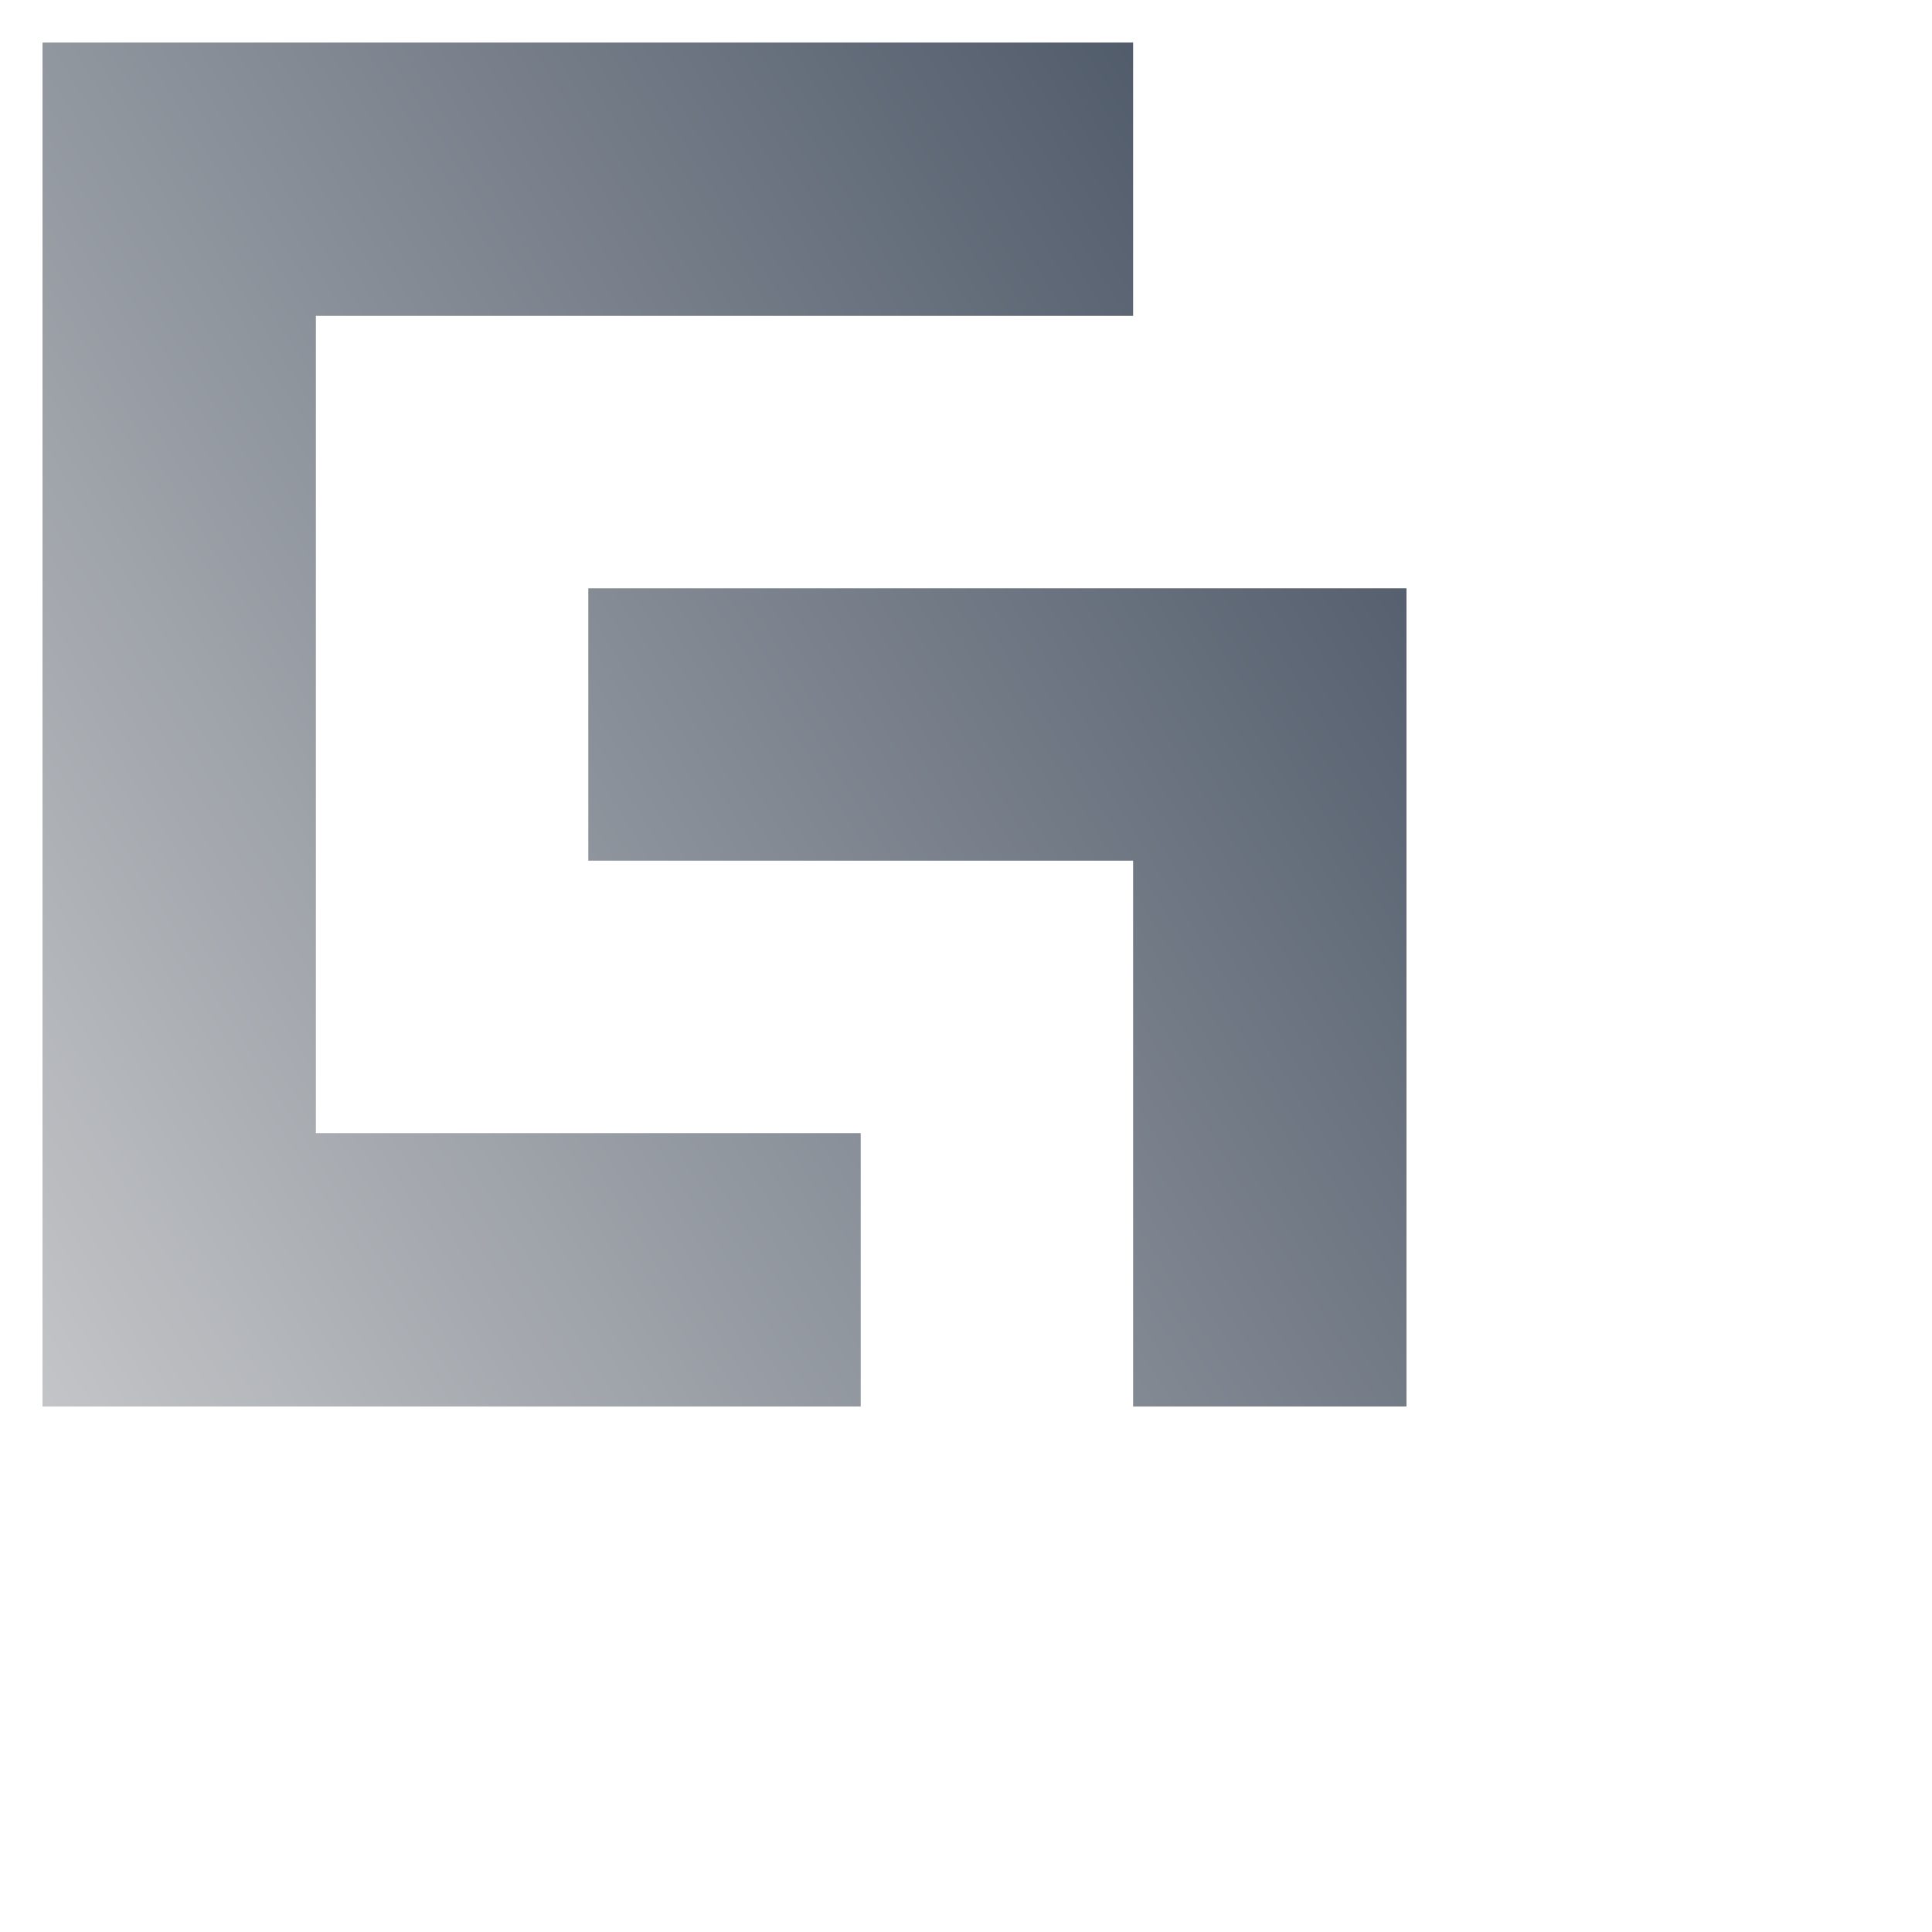 <?xml version="1.0" encoding="utf-8"?>
<!-- Generator: Adobe Illustrator 23.1.1, SVG Export Plug-In . SVG Version: 6.00 Build 0)  -->
<svg version="1.1" id="Слой_1" xmlns="http://www.w3.org/2000/svg" xmlns:xlink="http://www.w3.org/1999/xlink" x="0px" y="0px"
	 viewBox="0 0 200 200" style="enable-background:new 0 0 150 150;" xml:space="preserve">
<style type="text/css">
	.st0{clip-path:url(#SVGID_2_);fill:url(#SVGID_3_);}
	.st1{clip-path:url(#SVGID_5_);fill:url(#SVGID_6_);}
</style>
<g>
	<g>
		<defs>
			<polygon id="SVGID_1_" points="60.9,60.9 60.9,89.1 117.3,89.1 117.3,145.6 145.6,145.6 145.6,60.9 "/>
		</defs>
		<clipPath id="SVGID_2_">
			<use xlink:href="#SVGID_1_"  style="overflow:visible;"/>
		</clipPath>
		
			<linearGradient id="SVGID_3_" gradientUnits="userSpaceOnUse" x1="-598.12" y1="237.439" x2="-596.736" y2="237.439" gradientTransform="matrix(131.172 -82.112 -82.112 -131.172 97936.578 -17789.06)">
			<stop  offset="0" style="stop-color:#D9D9D9"/>
			<stop  offset="4.547000e-04" style="stop-color:#D9D9D9"/>
			<stop  offset="1" style="stop-color:#4C5767"/>
		</linearGradient>
		<polygon class="st0" points="22.8,84.7 121.7,22.8 183.7,121.7 84.7,183.7 		"/>
	</g>
	<g>
		<defs>
			<polygon id="SVGID_4_" points="4.4,4.4 4.4,145.6 89.1,145.6 89.1,117.3 32.7,117.3 32.7,32.7 117.3,32.7 117.3,4.4 			"/>
		</defs>
		<clipPath id="SVGID_5_">
			<use xlink:href="#SVGID_4_"  style="overflow:visible;"/>
		</clipPath>
		
			<linearGradient id="SVGID_6_" gradientUnits="userSpaceOnUse" x1="-598.12" y1="237.488" x2="-596.736" y2="237.488" gradientTransform="matrix(131.172 -82.112 -82.112 -131.172 97915.93 -17822.045)">
			<stop  offset="0" style="stop-color:#D9D9D9"/>
			<stop  offset="4.547000e-04" style="stop-color:#D9D9D9"/>
			<stop  offset="1" style="stop-color:#4C5767"/>
		</linearGradient>
		<polygon class="st1" points="-59.1,44.2 85.6,-46.4 180.8,105.8 36.2,196.4 		"/>
	</g>
</g>
</svg>
